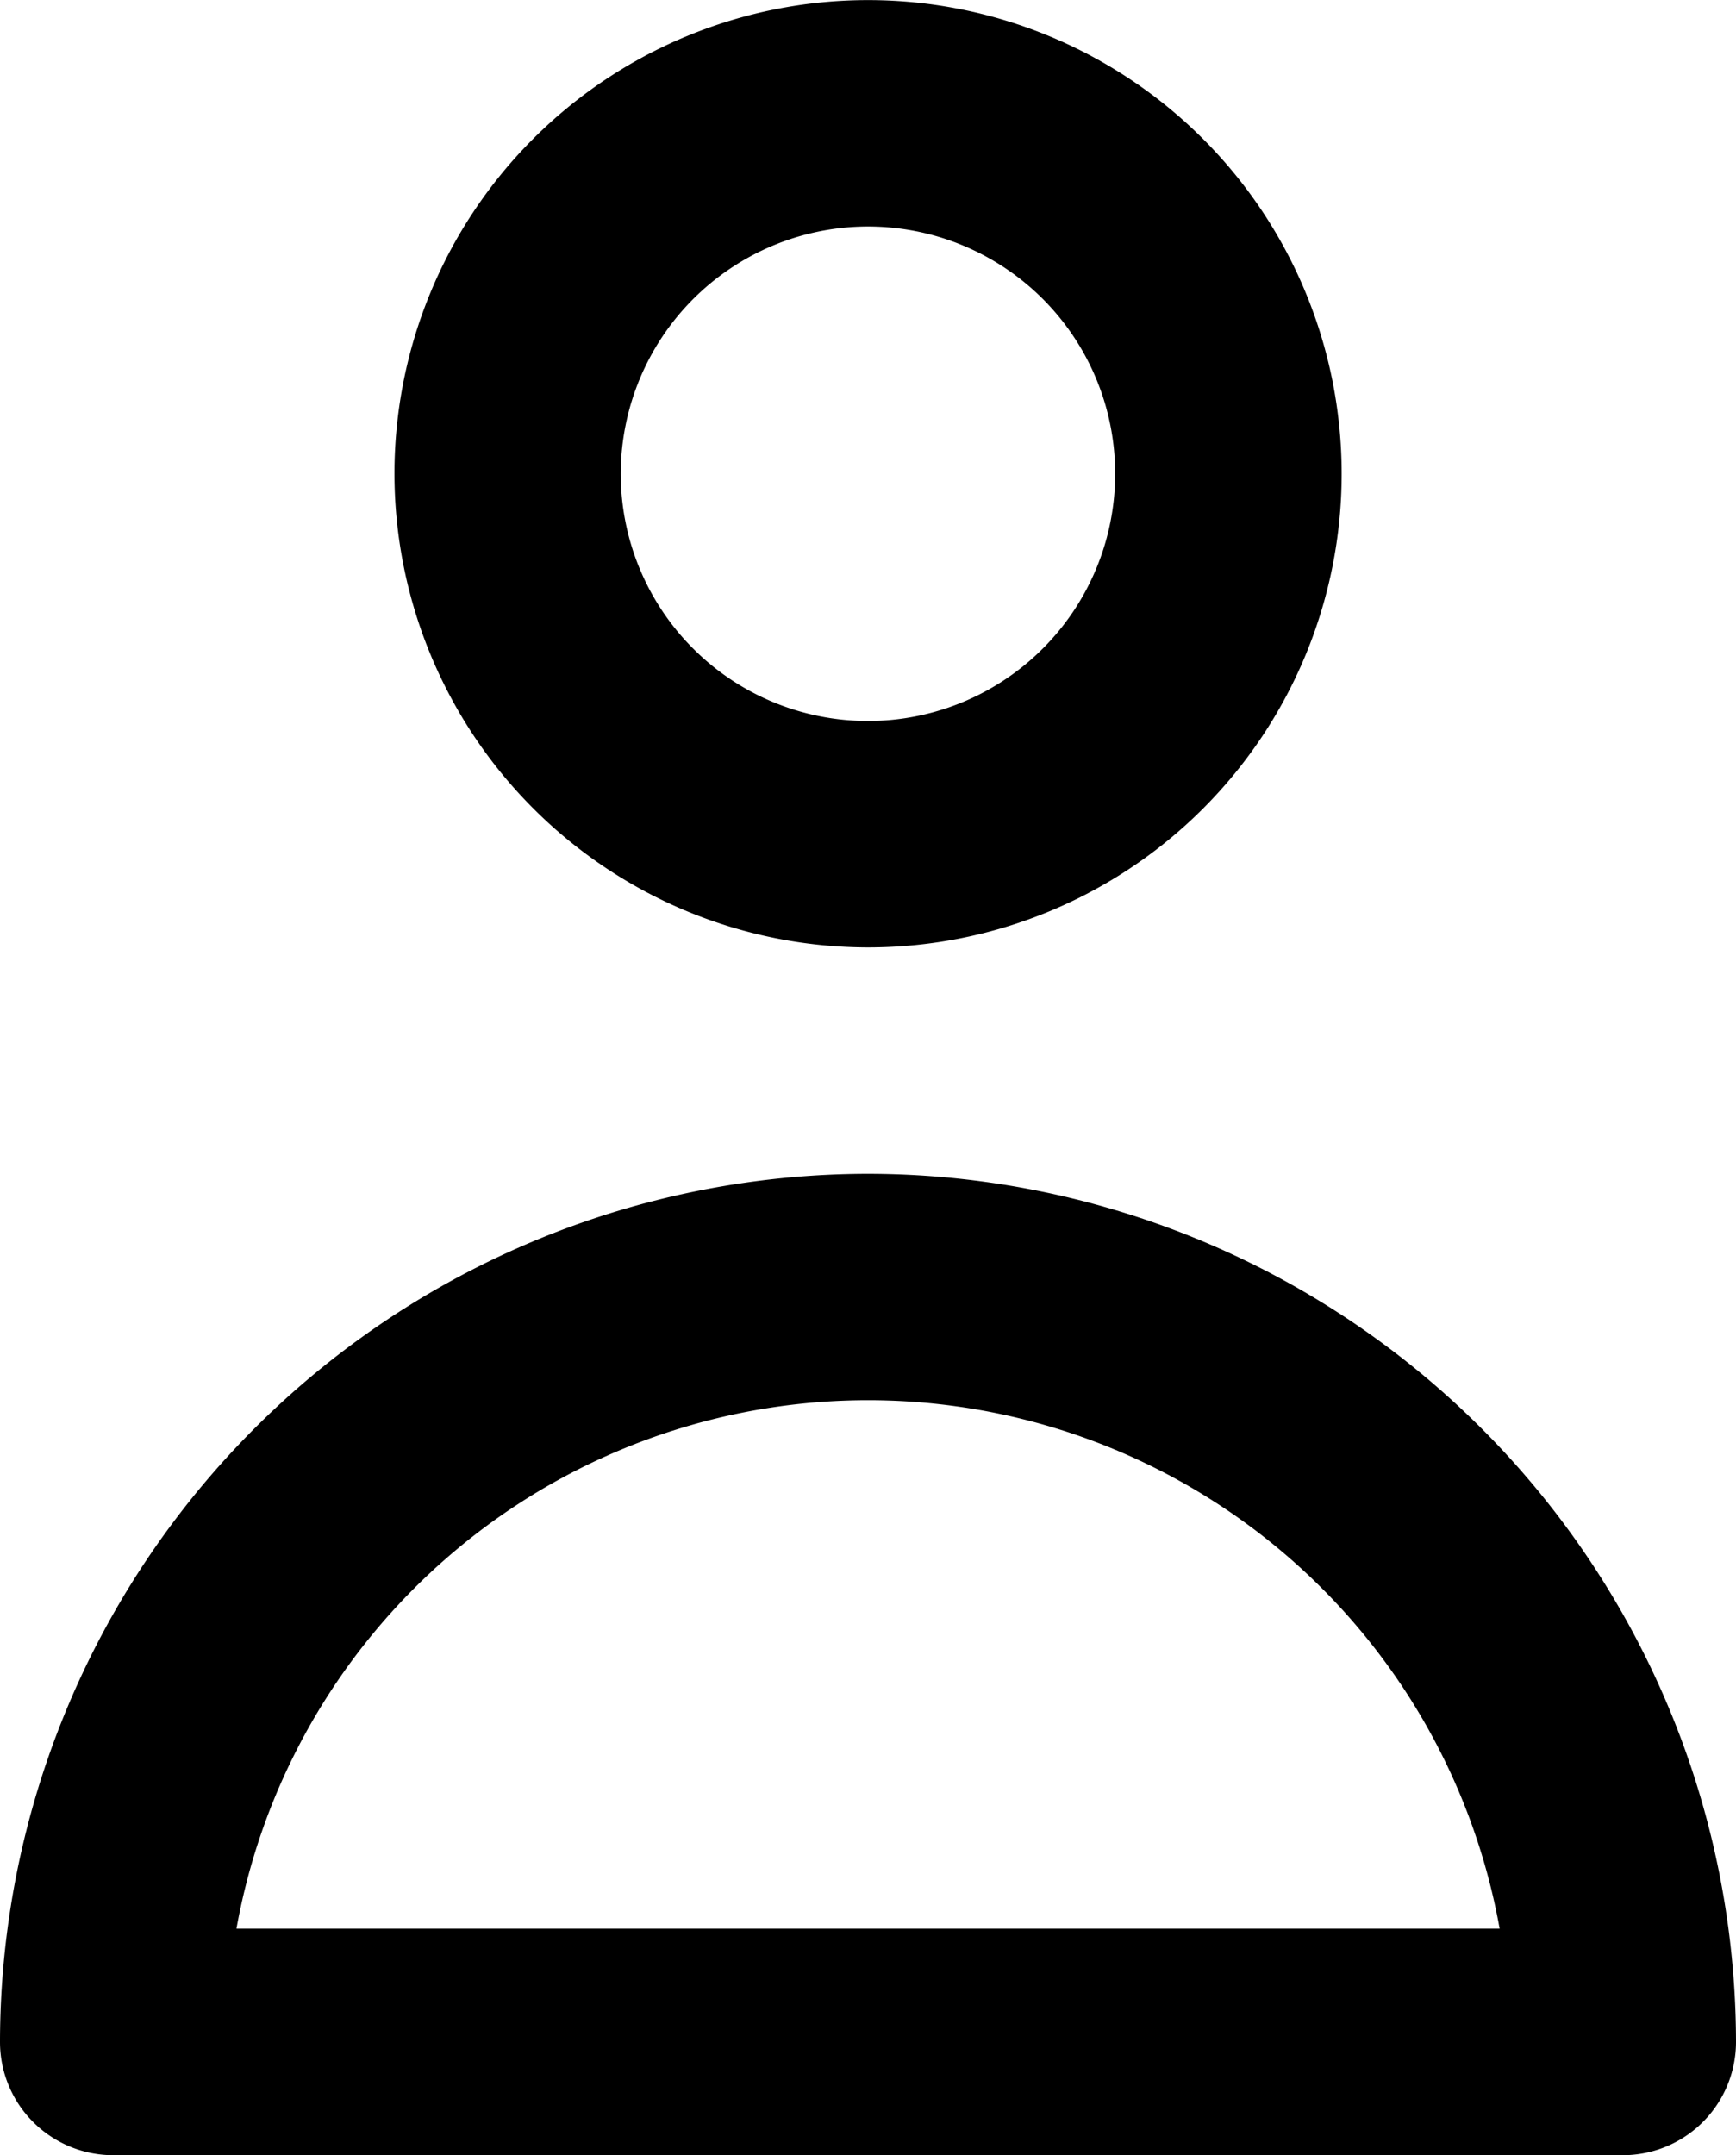 <svg xmlns="http://www.w3.org/2000/svg" width="17.745" height="22.027" viewBox="0 0 17.745 22.027">
  <g id="XMLID_791_" transform="translate(-27.75)">
    <path id="XMLID_792_" d="M84.84,9.683A4.841,4.841,0,1,0,80,4.841,4.847,4.847,0,0,0,84.84,9.683Zm0-7.368a2.527,2.527,0,1,1-2.527,2.527A2.53,2.53,0,0,1,84.84,2.315Z" transform="translate(-48.218 0)"/>
    <path id="XMLID_795_" d="M36.623,155.5a8.883,8.883,0,0,0-8.873,8.873,1.157,1.157,0,0,0,1.157,1.157H44.338a1.157,1.157,0,0,0,1.157-1.157A8.883,8.883,0,0,0,36.623,155.5Zm-6.456,7.715a6.559,6.559,0,0,1,12.912,0Z" transform="translate(0 -143.503)"/>
  </g>
</svg>
